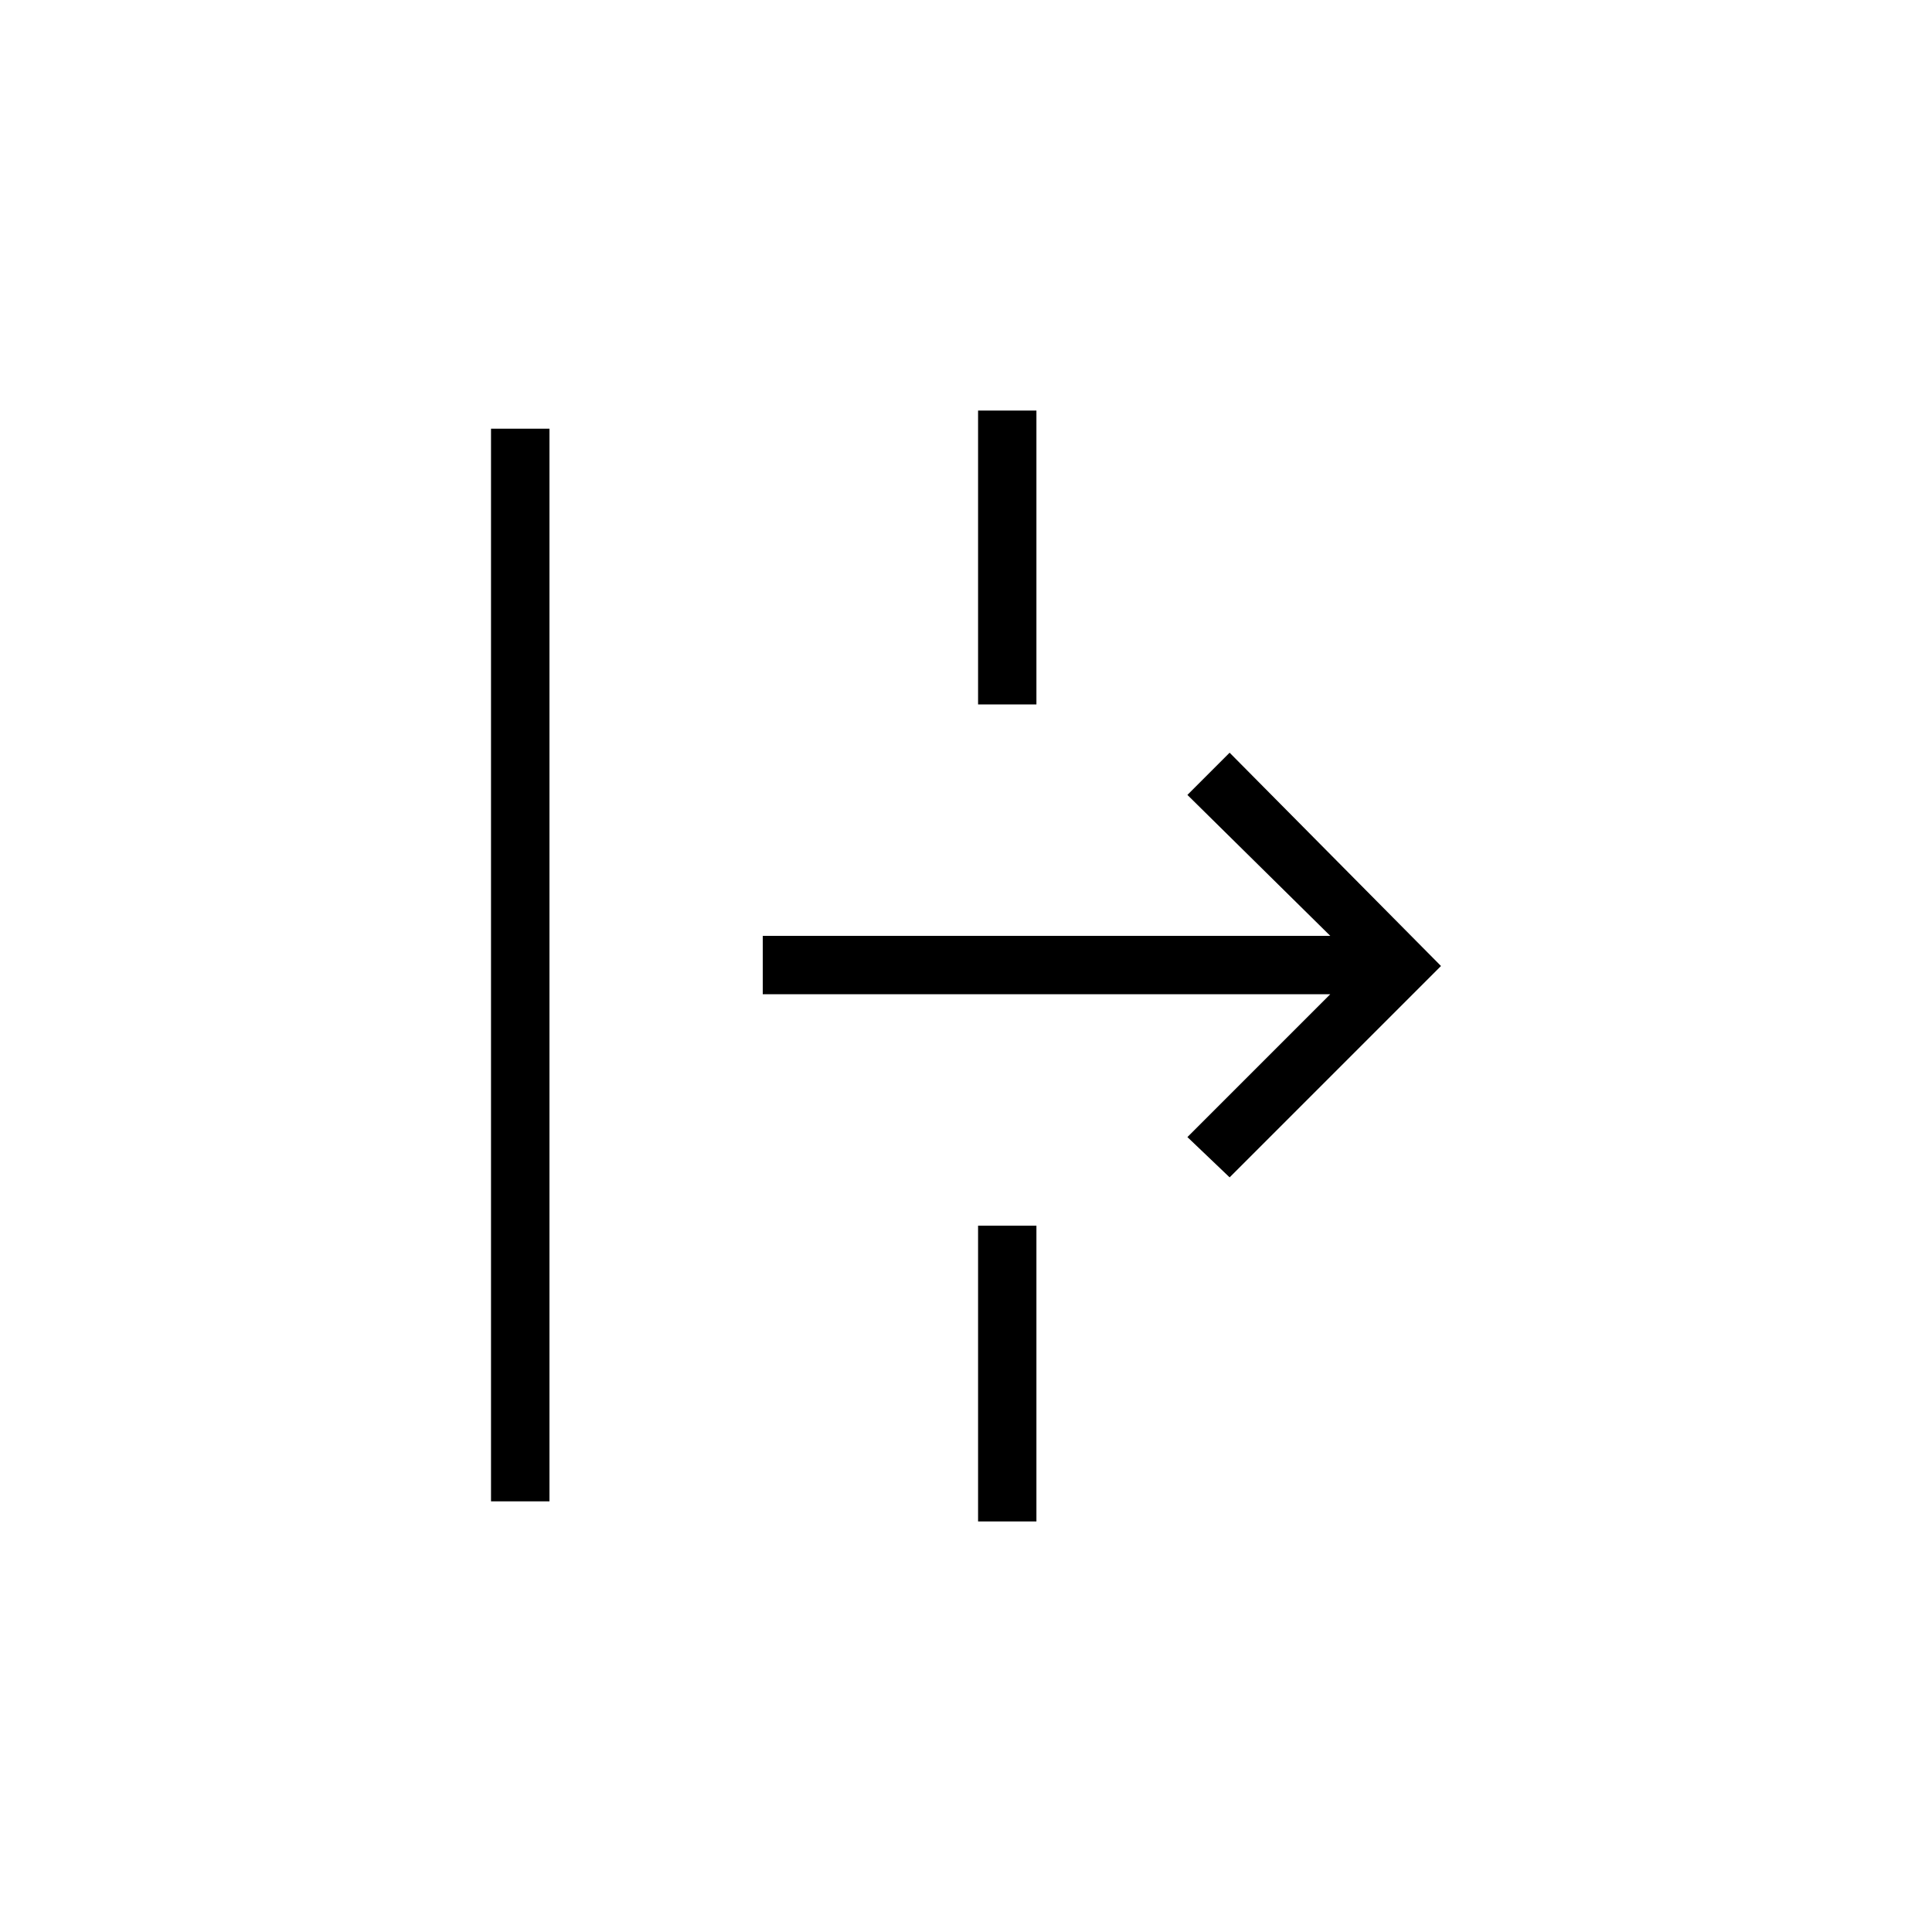 <svg xmlns="http://www.w3.org/2000/svg" height="20" width="20"><path d="M5.083 15.542V4.438h.605v11.104Zm7.646-3.354-.437-.417 1.479-1.479H7.896v-.604h5.875l-1.479-1.459.437-.437L14.917 10Zm-2.604-4.896V4.25h.604v3.042Zm0 8.458v-3.062h.604v3.062Z"/></svg>